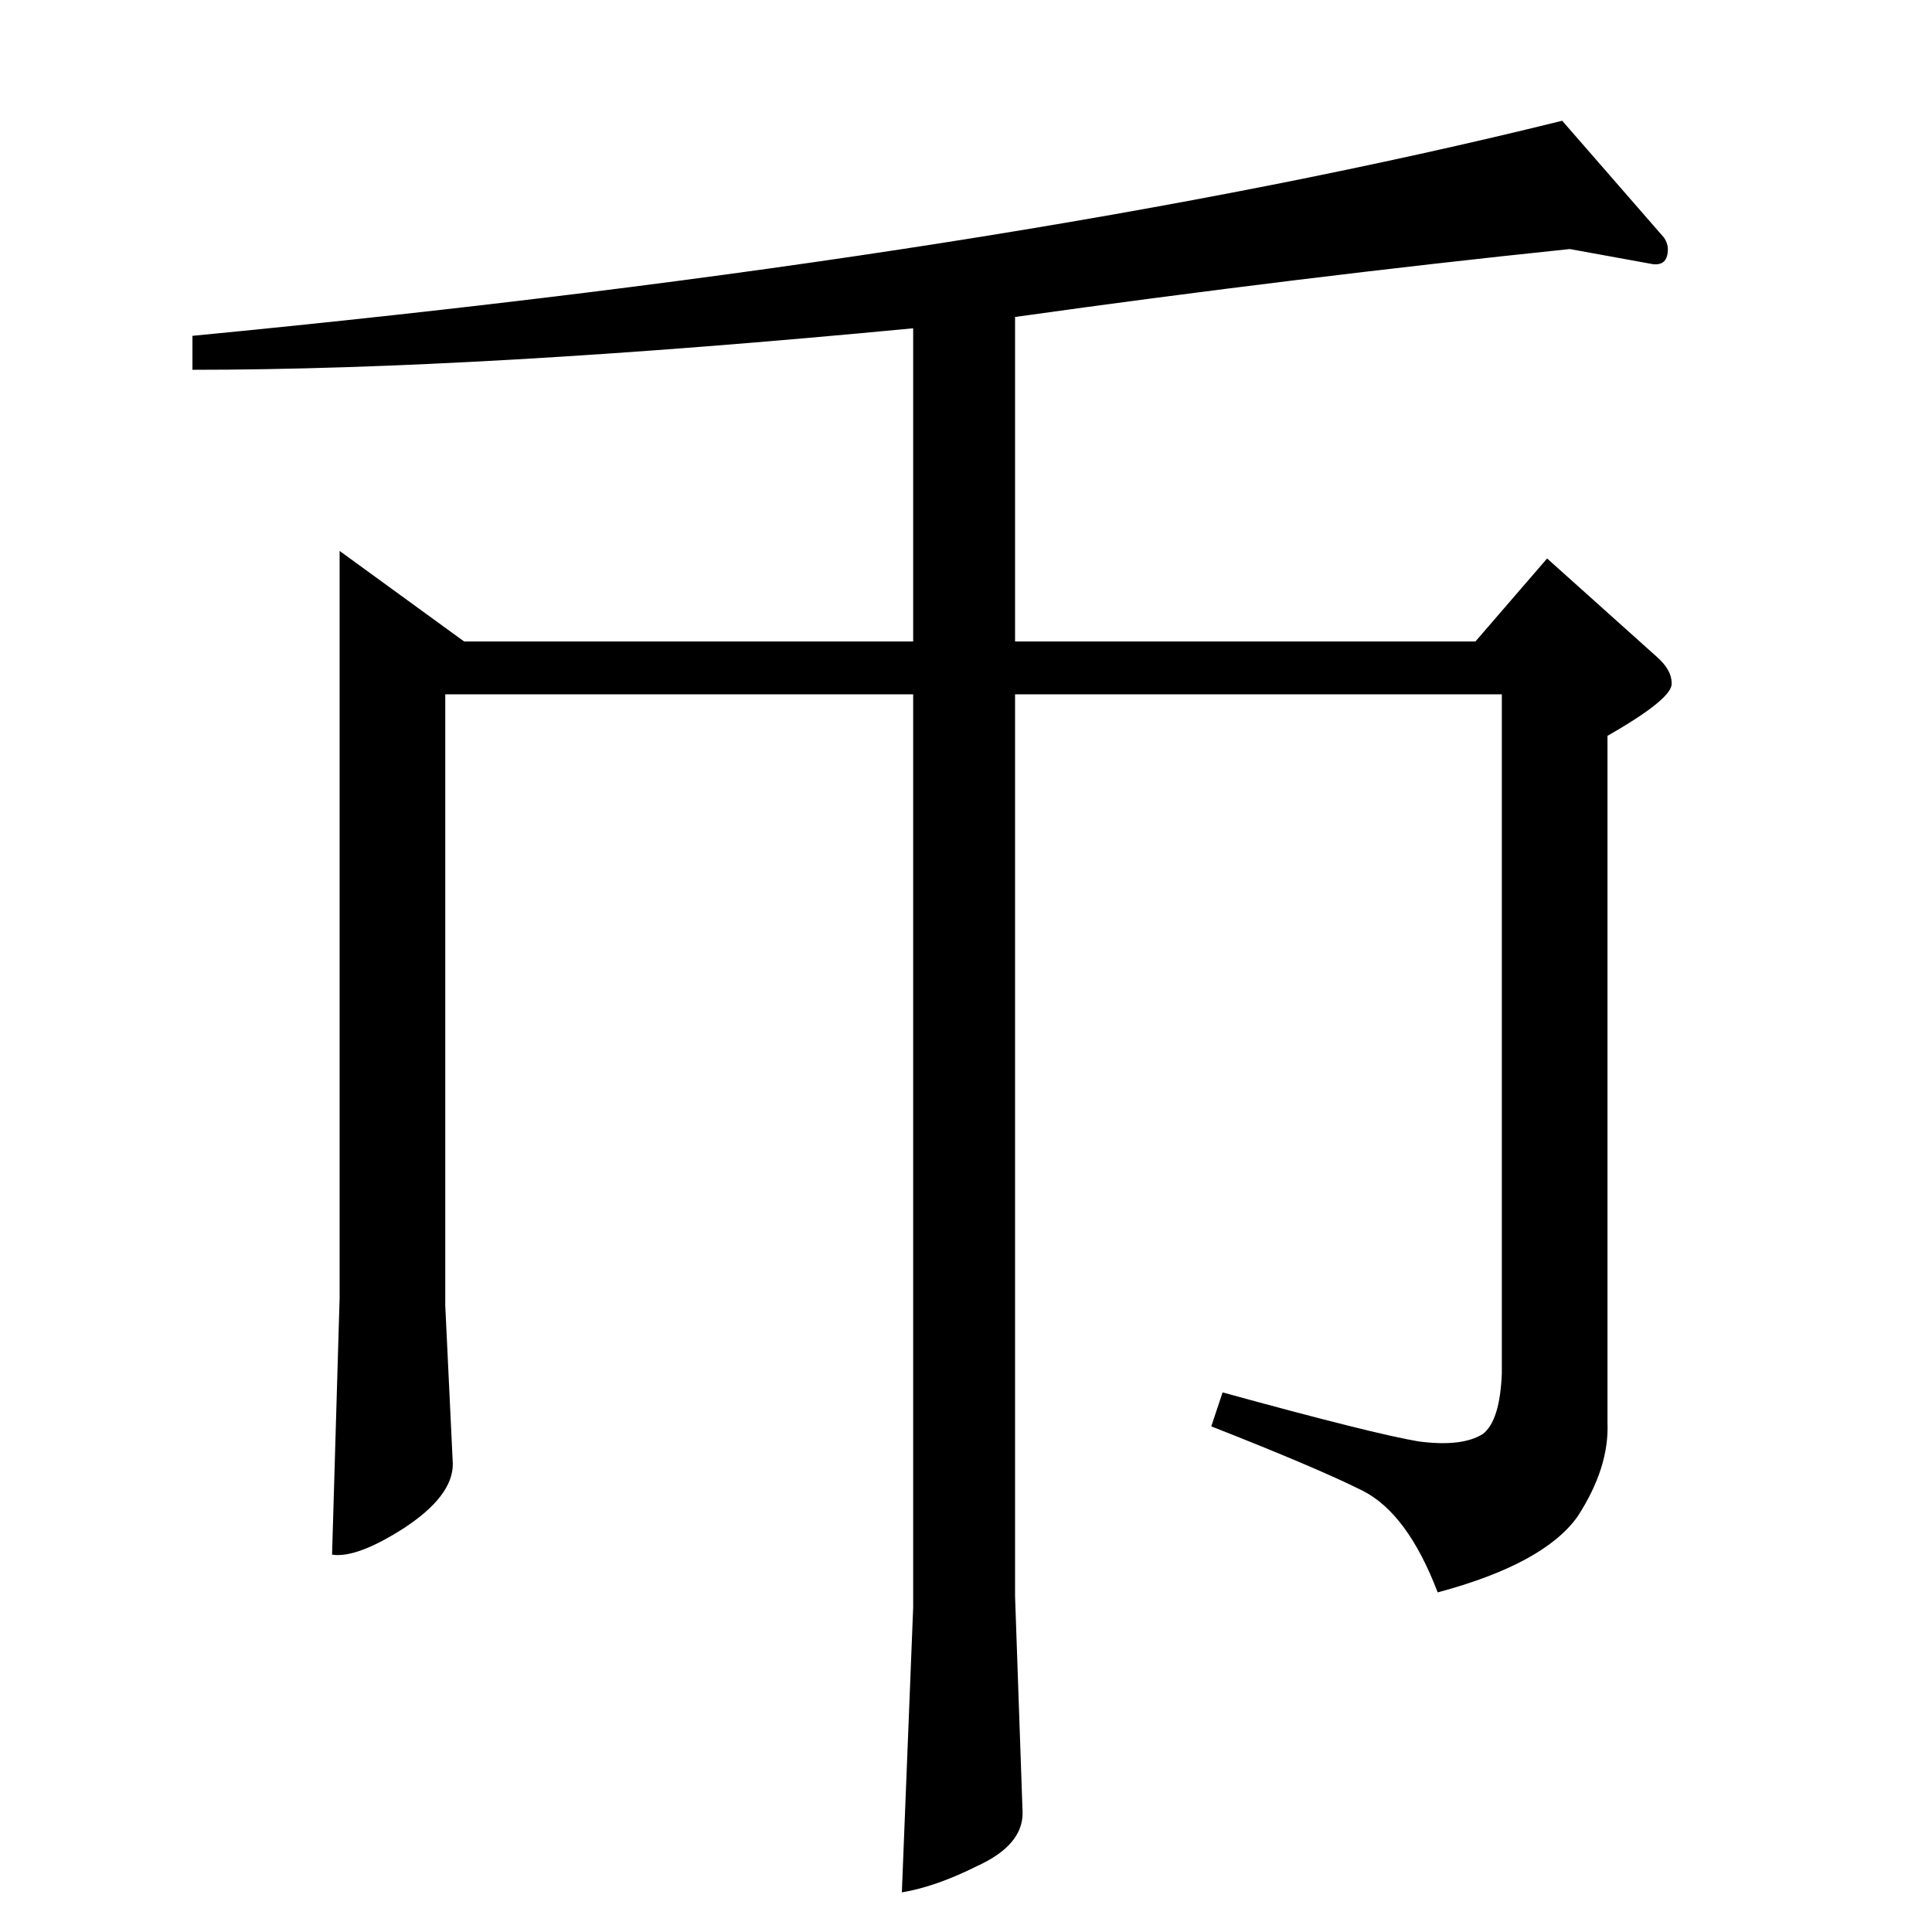 <?xml version="1.0" standalone="no"?>
<!DOCTYPE svg PUBLIC "-//W3C//DTD SVG 1.1//EN" "http://www.w3.org/Graphics/SVG/1.1/DTD/svg11.dtd" >
<svg xmlns="http://www.w3.org/2000/svg" xmlns:xlink="http://www.w3.org/1999/xlink" version="1.1" viewBox="0 -205 1024 1024">
  <g transform="matrix(1 0 0 -1 0 819)">
   <path fill="currentColor"
d="M832 892q-144 -15 -294 -36v-172h244l38 44l58 -52q8 -7 8 -14q1 -8 -34 -28v-364q1 -24 -16 -50q-18 -25 -74 -40q-16 42 -40 54t-80 34l6 18q80 -22 104 -26q23 -3 34 4q9 7 10 32v360h-258v-478l4 -115q0 -17 -24 -28q-22 -11 -40 -14l6 151v484h-248v-324l4 -84
q0 -17 -26 -34q-25 -16 -38 -14l4 136v396l66 -48h238v166q-230 -22 -382 -22v18q435 42 726 114l54 -62q2 -3 2 -6q0 -9 -8 -8l-44 8v0v0z" />
  </g>

</svg>
